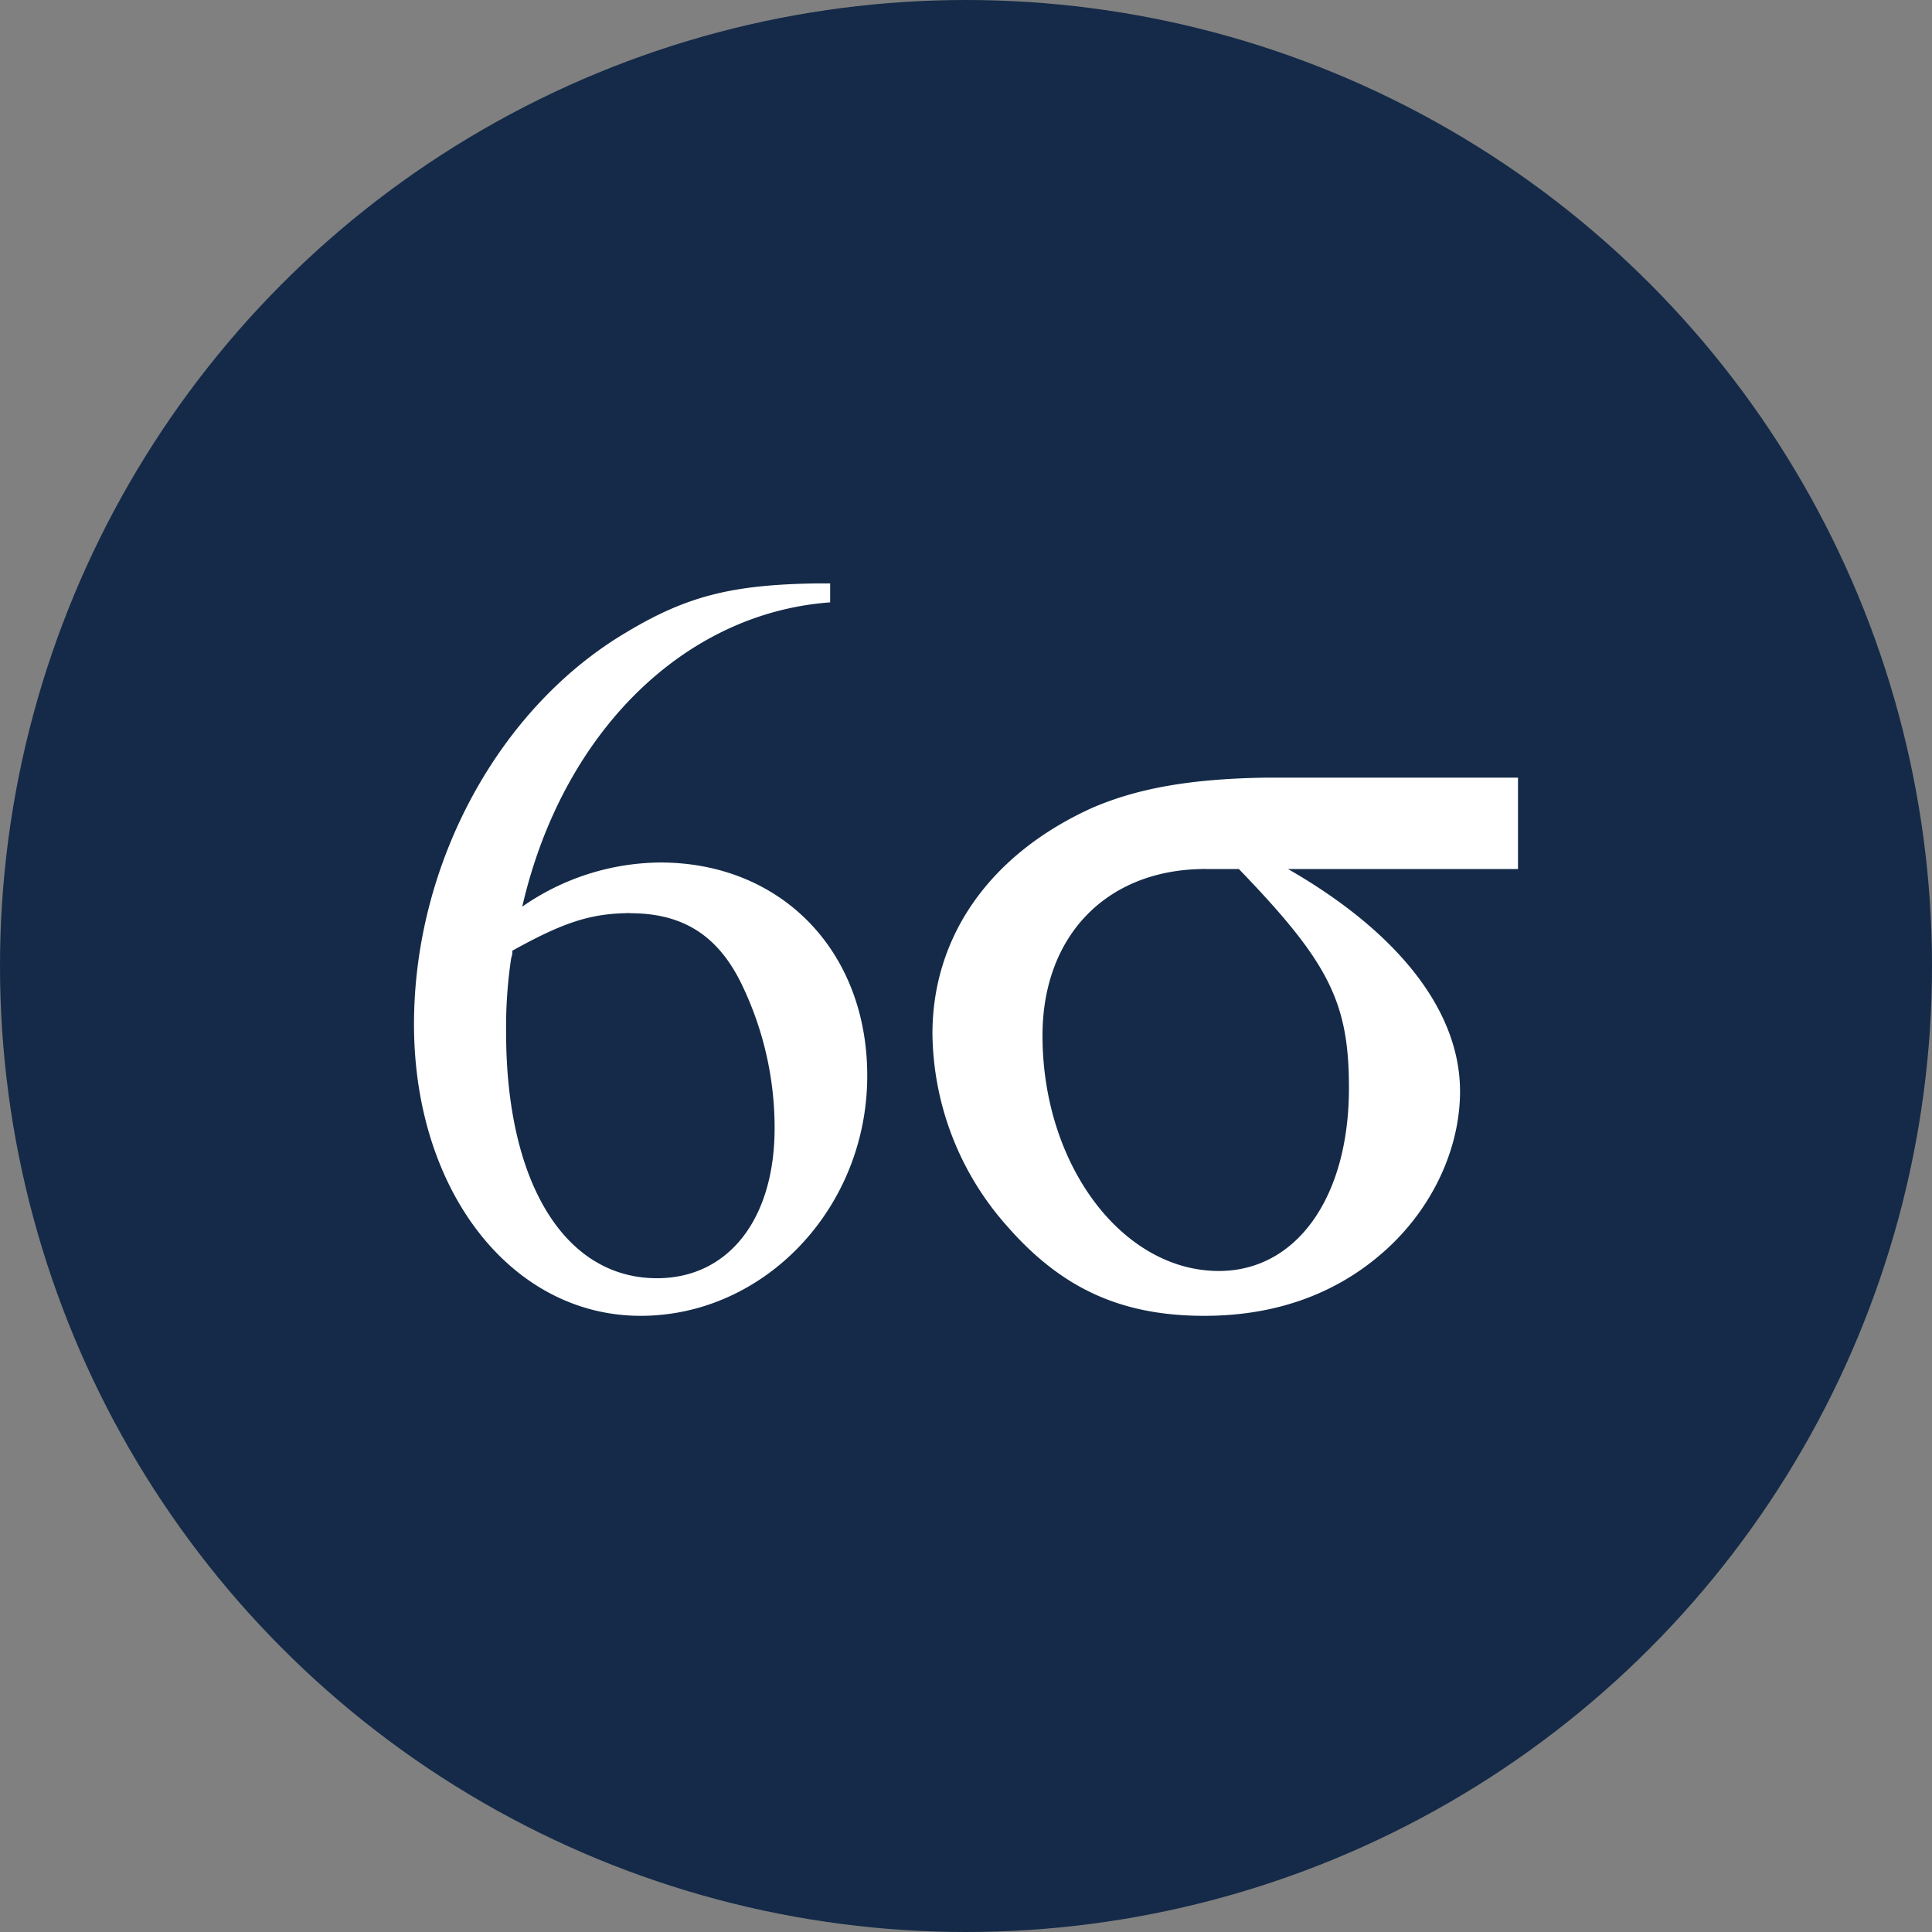 <svg id="Layer_1" data-name="Layer 1" xmlns="http://www.w3.org/2000/svg" viewBox="0 0 224 224"><rect x="0" y="0" width="224" height="224" fill="#808080" stroke="none"/><title>six-sigma</title><circle cx="112" cy="112" r="112" style="fill:#142a48"/><path d="M94.85,67.64c-9.89.13-15.17,1.44-22.14,5.62C57.84,82,48,100.13,48,118.76c0,19.35,11.32,33.8,26.28,33.8,14.36,0,26.27-12.51,26.27-27.84,0-14.49-10-24.72-24-24.72a28.33,28.33,0,0,0-16,5.12c4.65-20.2,18.76-34.05,35.7-35.28l0-2.2H94.85Zm52,22.52c-8.79.13-14.95,1.23-20.23,3.51-11.83,5.36-18.51,14.87-18.51,26.19a34.06,34.06,0,0,0,8.62,22.26c6.34,7.27,13.27,10.44,22.9,10.44,8.28,0,15.33-2.54,20.91-7.52s8.74-11.92,8.74-18.51c0-9.25-7.05-18.37-19.94-25.77H176V90.16H146.85Zm-7.64,10.6h.12a2.17,2.17,0,0,1,.51,0h3.8c10.44,10.82,12.76,15.42,12.76,25.39,0,12.68-6.08,21.21-15.08,21.21-11.2,0-20.45-12.29-20.45-27.29C120.87,108.62,128.14,101,139.21,100.76Zm-66.84,5.12s.13,0,.17,0a1.74,1.74,0,0,1,.51,0c6.08,0,10.22,2.53,13,8.36a38.21,38.21,0,0,1,3.76,16.56c0,10.56-5.36,17.4-13.64,17.4-10.69,0-17.49-11.06-17.49-28.47a53.87,53.87,0,0,1,.59-8.66,2.08,2.08,0,0,0,.13-.84C65.19,107,68.32,106,72.37,105.88Z" style="fill:#fff"/></svg>